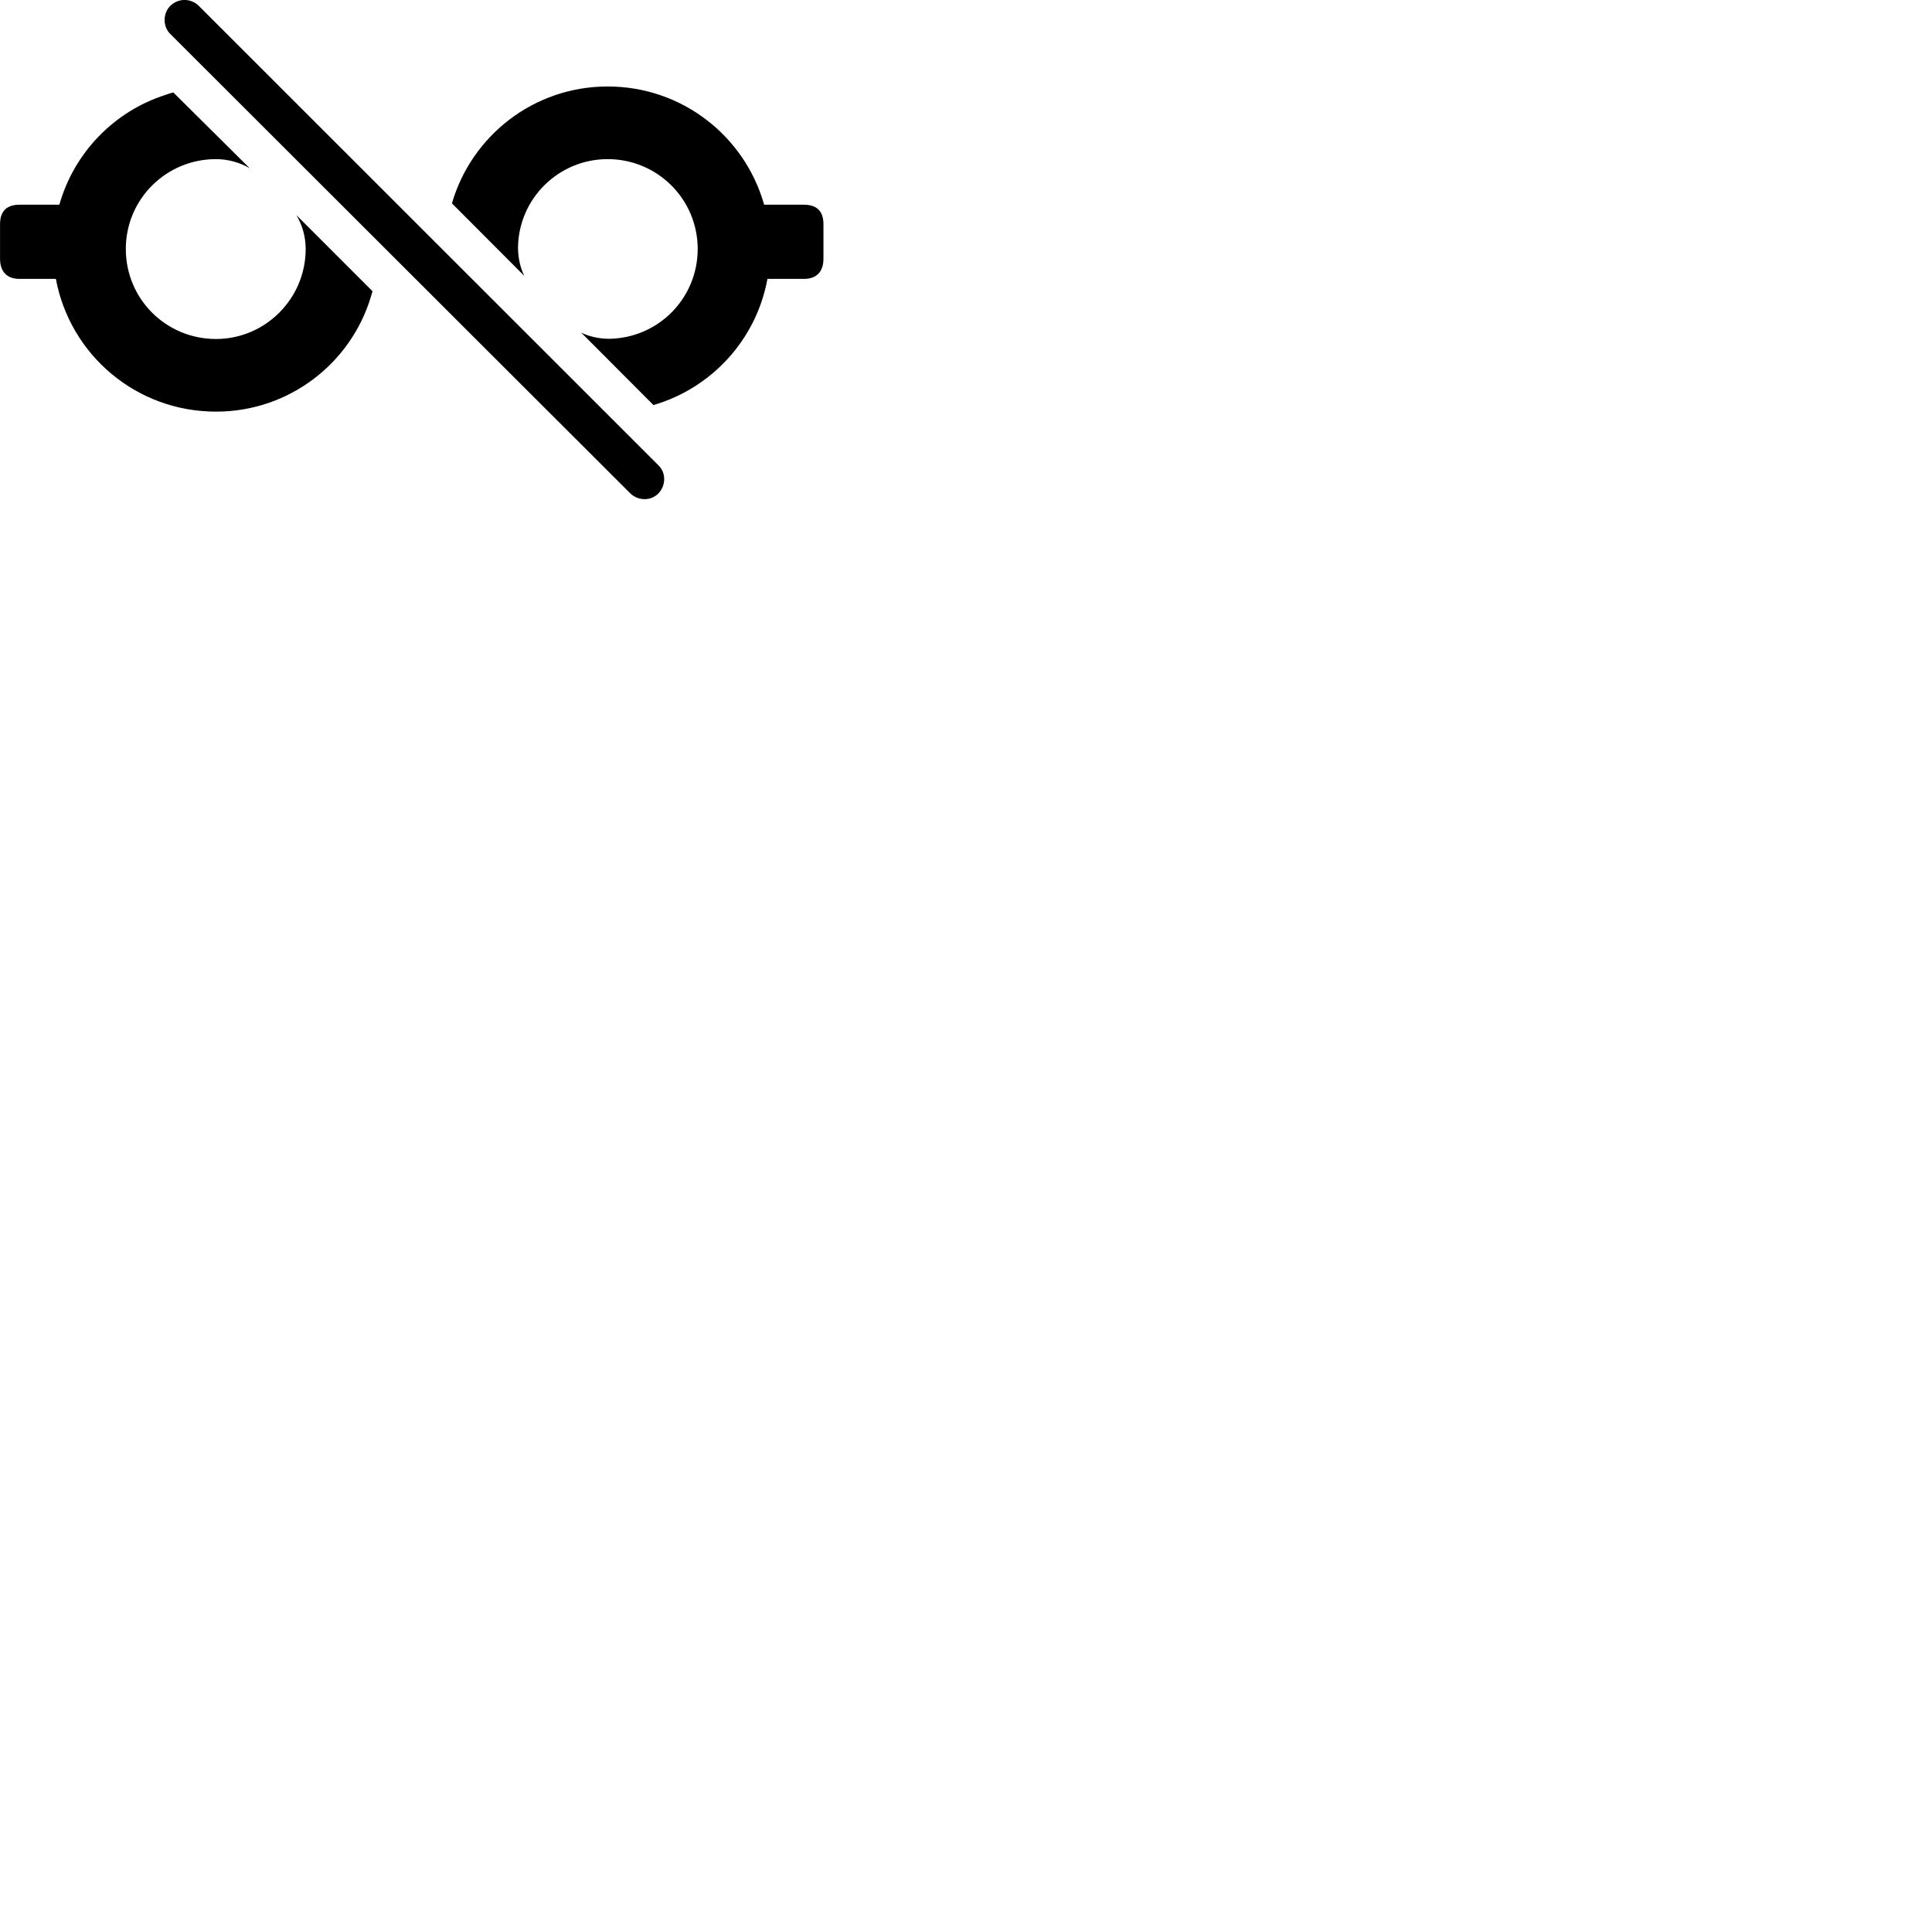 
        <svg xmlns="http://www.w3.org/2000/svg" viewBox="0 0 100 100">
            <path d="M32.622 25.536C33.022 25.926 33.692 25.946 34.082 25.536C34.462 25.136 34.492 24.486 34.082 24.086L10.292 0.306C9.882 -0.104 9.222 -0.104 8.812 0.306C8.422 0.696 8.422 1.376 8.812 1.756ZM31.452 4.476C27.622 4.476 24.402 7.036 23.392 10.526L27.132 14.276C26.922 13.826 26.812 13.336 26.812 12.796C26.852 10.276 28.912 8.236 31.452 8.236C34.032 8.236 36.112 10.316 36.112 12.886C36.112 15.436 34.082 17.496 31.532 17.536C31.022 17.536 30.512 17.426 30.082 17.216L33.822 20.966C36.842 20.086 39.152 17.566 39.722 14.436H41.612C42.262 14.436 42.622 14.066 42.622 13.386V11.606C42.622 10.936 42.282 10.596 41.612 10.596H39.552C38.552 7.056 35.312 4.476 31.452 4.476ZM11.182 21.306C14.952 21.306 18.152 18.816 19.192 15.376C19.222 15.276 19.252 15.176 19.282 15.076L15.342 11.136C15.642 11.636 15.822 12.246 15.822 12.886C15.822 15.456 13.732 17.546 11.182 17.546C8.592 17.546 6.512 15.476 6.512 12.886C6.512 10.316 8.592 8.236 11.182 8.236C11.812 8.236 12.422 8.416 12.922 8.706L8.972 4.786C8.832 4.816 8.692 4.866 8.552 4.916C5.902 5.766 3.832 7.906 3.072 10.596H1.012C0.342 10.596 0.002 10.936 0.002 11.606V13.386C0.002 14.066 0.362 14.436 1.012 14.436H2.892C3.622 18.356 7.042 21.306 11.182 21.306Z" />
        </svg>
    